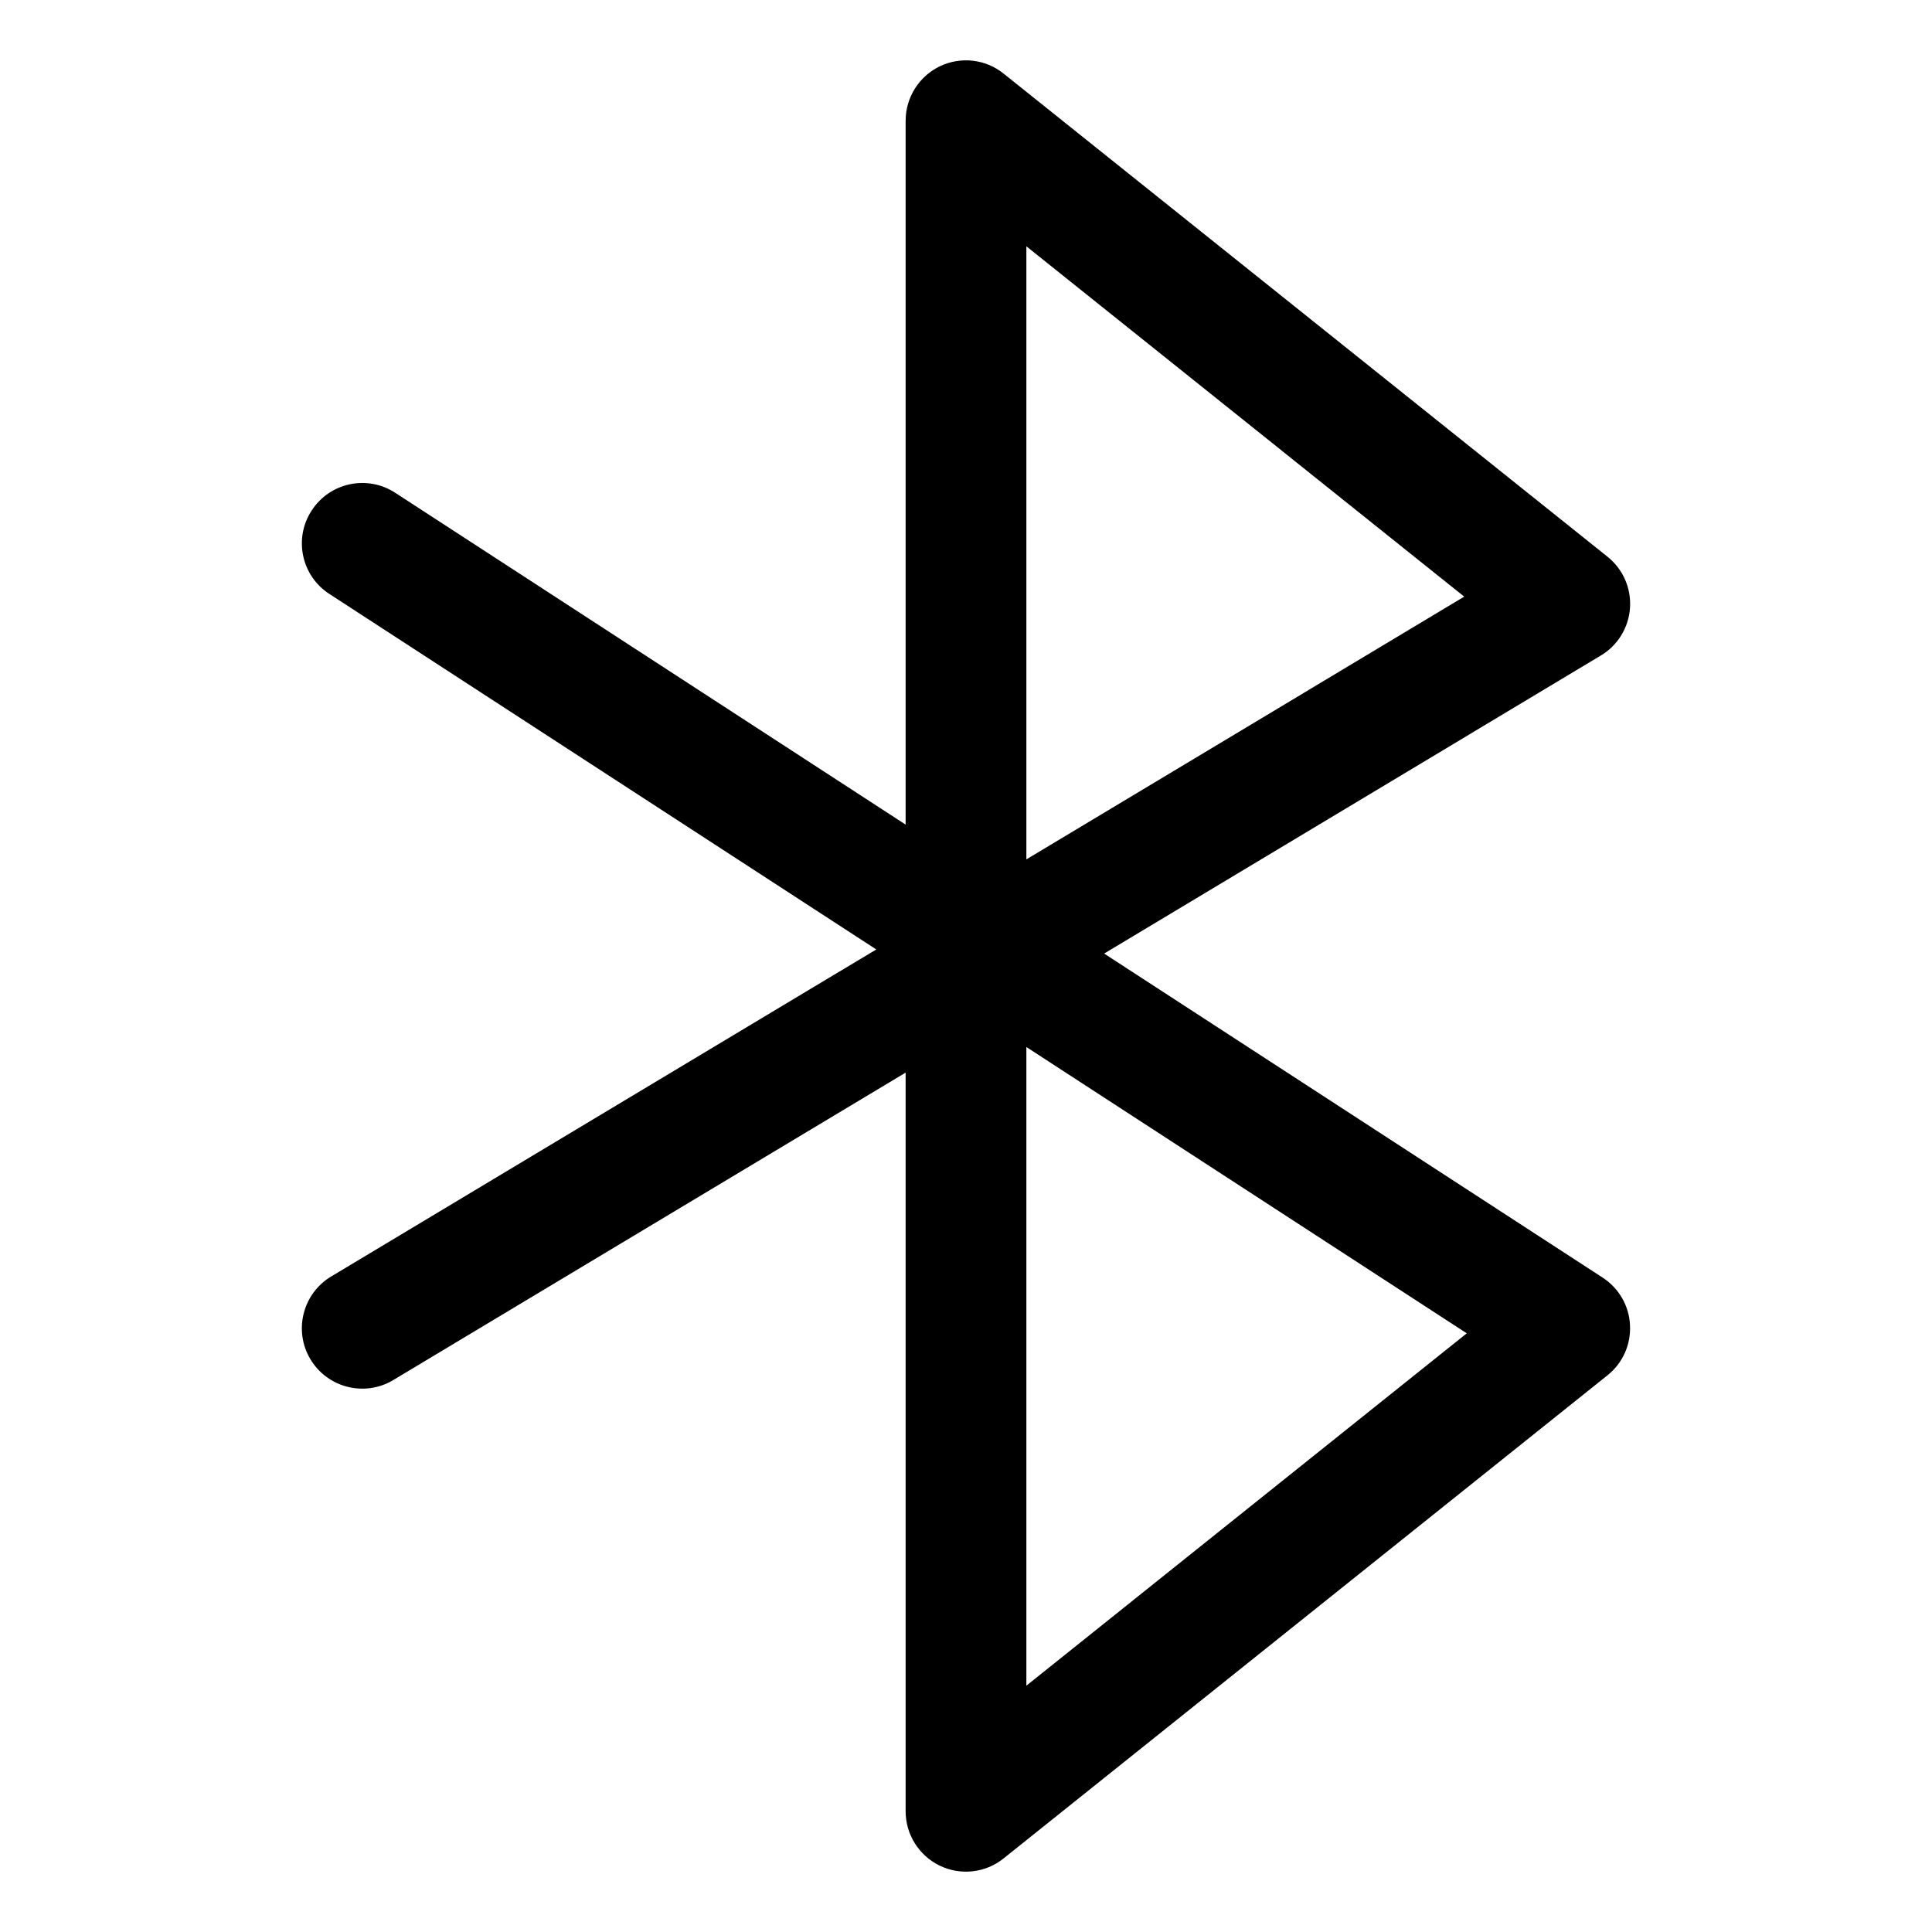 <svg width="16" height="16" viewBox="0 0 16 16" fill="none" xmlns="http://www.w3.org/2000/svg">
<path fill-rule="evenodd" clip-rule="evenodd" d="M7.783 0.549C7.957 0.466 8.162 0.489 8.312 0.61L13.312 4.61C13.44 4.712 13.51 4.87 13.499 5.034C13.488 5.197 13.398 5.345 13.257 5.429L9.144 7.897L13.273 10.581C13.407 10.668 13.492 10.815 13.499 10.975C13.507 11.136 13.438 11.29 13.312 11.39L8.312 15.39C8.162 15.511 7.957 15.534 7.783 15.451C7.61 15.367 7.5 15.192 7.5 15V8.883L3.257 11.429C3.021 11.571 2.713 11.494 2.571 11.257C2.429 11.021 2.506 10.713 2.743 10.571L7.257 7.863L2.728 4.919C2.496 4.769 2.43 4.459 2.581 4.228C2.731 3.996 3.041 3.93 3.273 4.081L7.5 6.829V1C7.5 0.808 7.61 0.633 7.783 0.549ZM8.5 8.671L12.147 11.042L8.5 13.96V8.671ZM8.5 7.117V2.04L12.126 4.941L8.5 7.117Z" fill="currentColor"/>
</svg>
